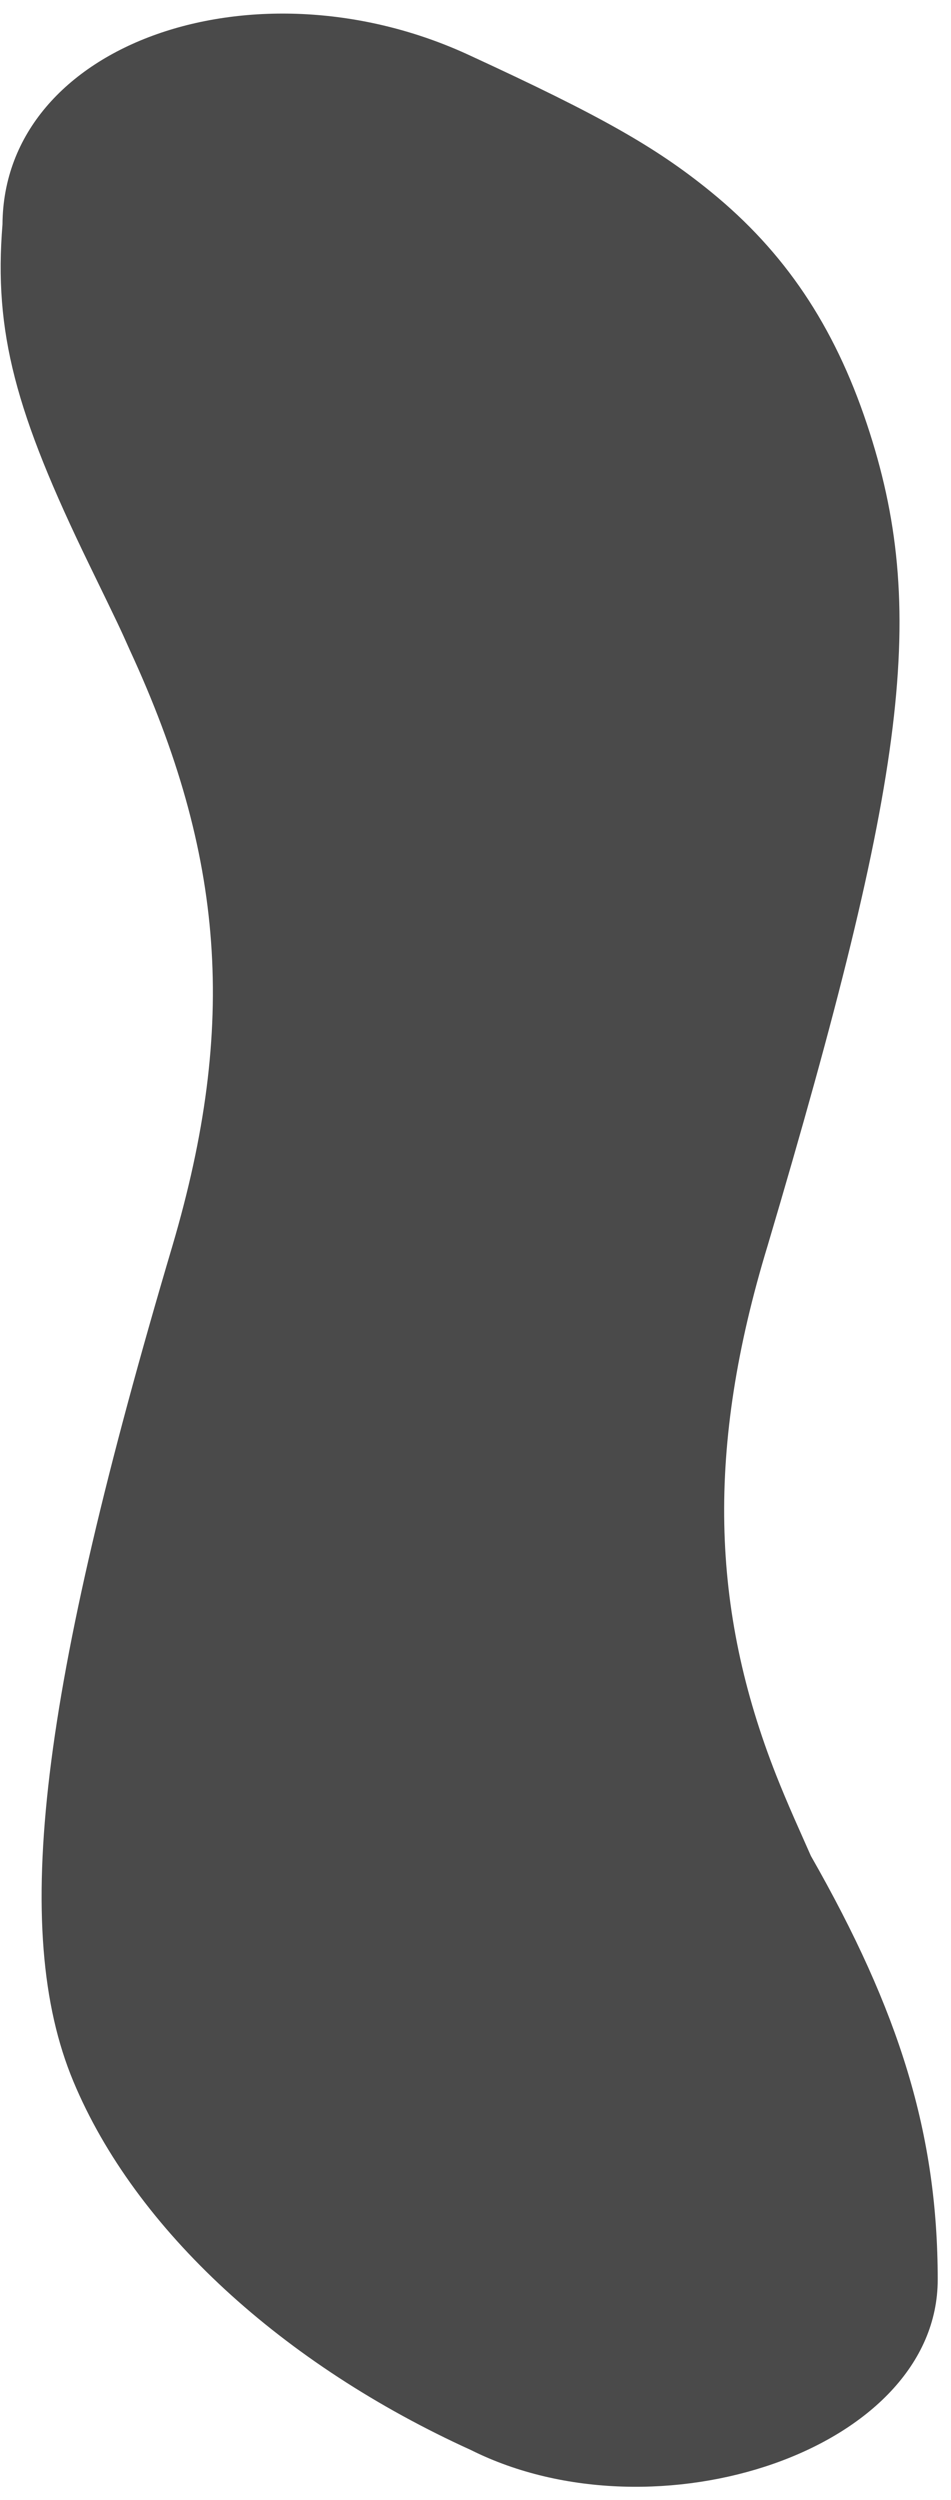 <?xml version="1.0" encoding="UTF-8"?>
<svg width="67px" height="176px" viewBox="0 0 67 176" version="1.1" xmlns="http://www.w3.org/2000/svg" xmlns:xlink="http://www.w3.org/1999/xlink">
    <!-- Generator: Sketch 48.2 (47327) - http://www.bohemiancoding.com/sketch -->
    <title>Squiggle - Solid</title>
    <desc>Created with Sketch.</desc>
    <defs></defs>
    <g id="Page-1" stroke="none" stroke-width="1" fill="none" fill-rule="evenodd">
        <path d="M-41.446,70.975 C-37.234,65.806 -32.066,62.313 -25.116,59.994 C-12.122,55.658 -0.382,57.162 32.74,66.986 C46.997,71.33 58.351,70.985 70.025,66.378 C70.958,66.009 71.879,65.623 73.055,65.108 C73.317,64.993 75.064,64.22 75.695,63.938 C86.634,57.692 95.268,55.002 105.527,55.002 C117.531,55.002 124.057,74.807 117.526,87.88 C111.516,101.113 102.047,111.528 91.565,115.9 C80.901,120.348 64.127,118.225 32.73,108.913 C17.182,104.335 5.261,105.244 -9.185,111.918 C-10.739,112.61 -10.849,112.662 -15.176,114.766 C-25.918,119.99 -31.567,121.504 -39.162,120.891 C-51.986,120.813 -58.061,103.002 -51.043,87.943 C-46.845,78.837 -44.629,74.881 -41.446,70.975 Z" id="Squiggle---Solid" fill="#4A4A4A" fill-rule="nonzero" transform="translate(33.055, 88.011) rotate(90) translate(-33.055, -88.011) "></path>
    </g>
</svg>